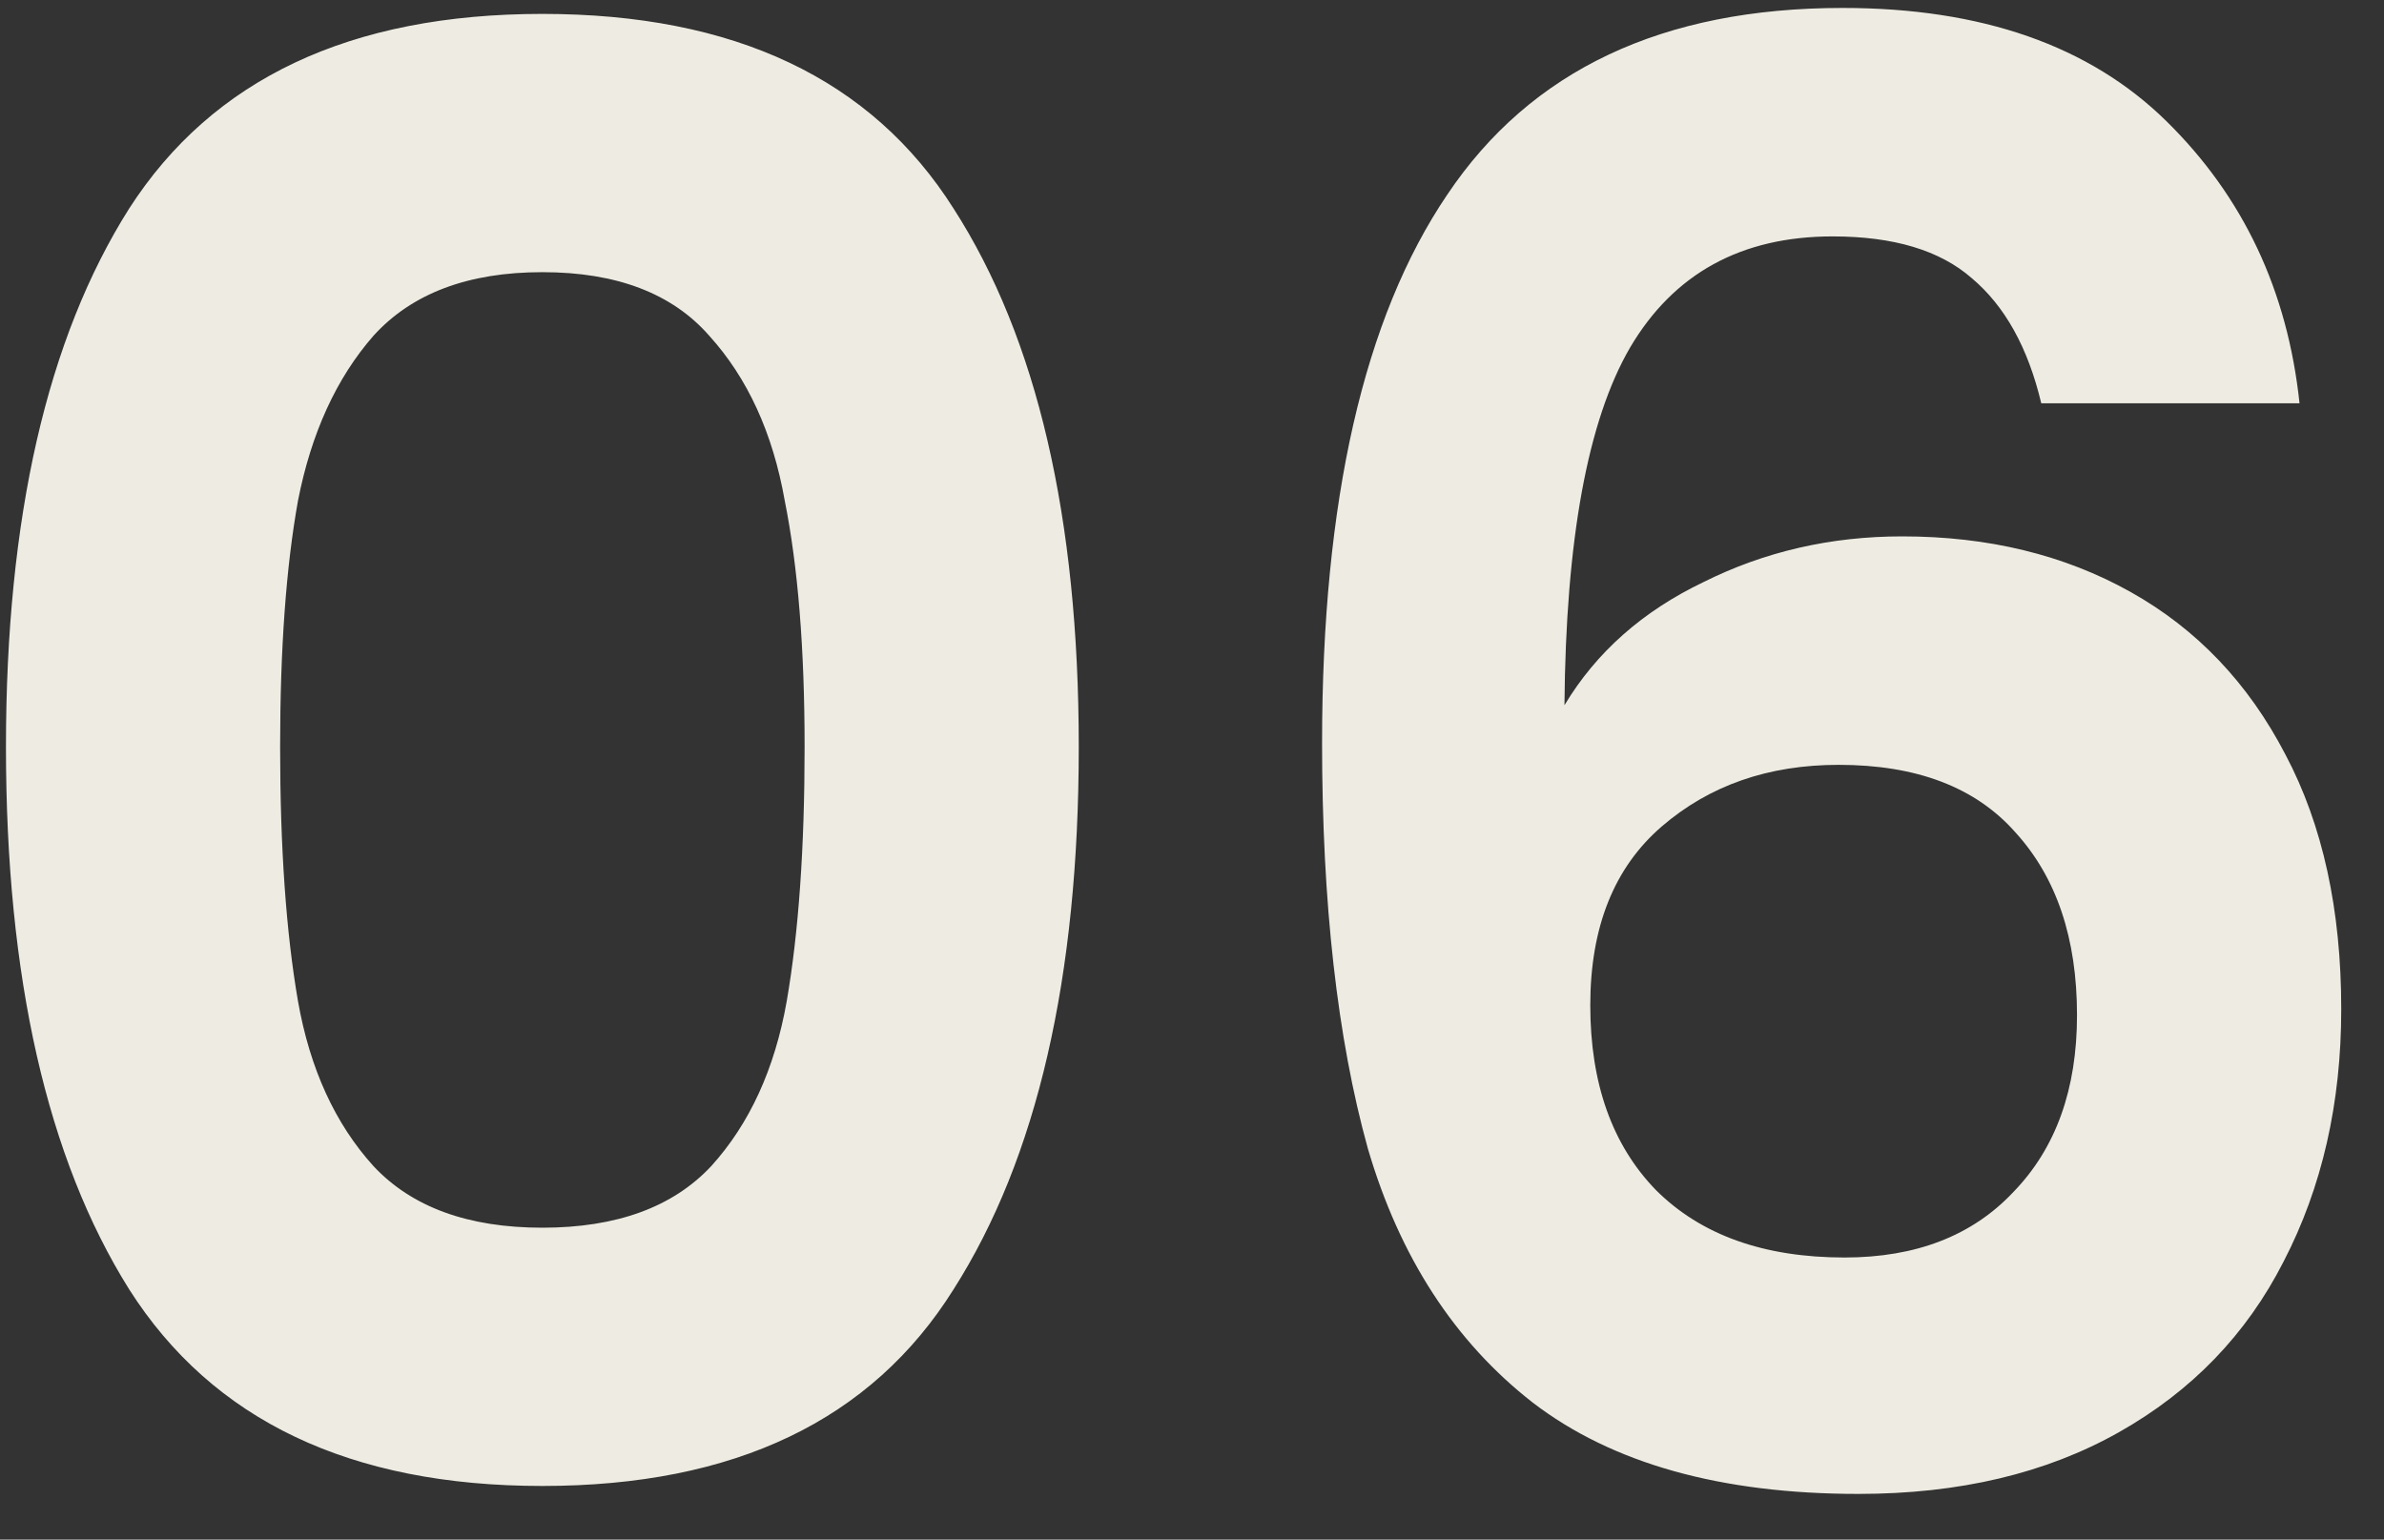 <svg width="48" height="31" viewBox="0 0 48 31" fill="none" xmlns="http://www.w3.org/2000/svg">
<rect x="0" y="0" width="48" height="31" fill="#333333" stroke="none"/>
<path d="M0.12 15.04C0.12 10.427 0.947 6.813 2.6 4.2C4.28 1.587 7.053 0.28 10.92 0.28C14.787 0.28 17.547 1.587 19.2 4.2C20.88 6.813 21.72 10.427 21.72 15.04C21.72 19.68 20.88 23.32 19.2 25.96C17.547 28.6 14.787 29.92 10.92 29.92C7.053 29.92 4.28 28.6 2.6 25.96C0.947 23.32 0.12 19.68 0.12 15.04ZM16.2 15.04C16.2 13.067 16.067 11.413 15.8 10.08C15.56 8.72 15.053 7.613 14.28 6.76C13.533 5.907 12.413 5.48 10.92 5.48C9.427 5.48 8.293 5.907 7.52 6.76C6.773 7.613 6.267 8.72 6 10.08C5.76 11.413 5.64 13.067 5.64 15.04C5.64 17.067 5.76 18.773 6 20.16C6.24 21.52 6.747 22.627 7.52 23.48C8.293 24.307 9.427 24.72 10.92 24.72C12.413 24.72 13.547 24.307 14.32 23.48C15.093 22.627 15.6 21.52 15.84 20.16C16.08 18.773 16.2 17.067 16.2 15.04ZM41.099 8.12C40.833 7 40.366 6.16 39.699 5.6C39.059 5.04 38.126 4.76 36.899 4.76C35.059 4.76 33.699 5.507 32.819 7C31.966 8.467 31.526 10.867 31.499 14.2C32.139 13.133 33.073 12.307 34.299 11.72C35.526 11.107 36.859 10.8 38.299 10.8C40.033 10.8 41.566 11.173 42.899 11.92C44.233 12.667 45.273 13.76 46.019 15.2C46.766 16.613 47.139 18.32 47.139 20.32C47.139 22.213 46.753 23.907 45.979 25.4C45.233 26.867 44.126 28.013 42.659 28.84C41.193 29.667 39.446 30.08 37.419 30.08C34.646 30.08 32.459 29.467 30.859 28.24C29.286 27.013 28.179 25.307 27.539 23.12C26.926 20.907 26.619 18.187 26.619 14.96C26.619 10.08 27.459 6.4 29.139 3.92C30.819 1.413 33.473 0.16 37.099 0.16C39.899 0.16 42.073 0.92 43.619 2.44C45.166 3.96 46.059 5.853 46.299 8.12H41.099ZM37.019 15.4C35.606 15.4 34.419 15.813 33.459 16.64C32.499 17.467 32.019 18.667 32.019 20.24C32.019 21.813 32.459 23.053 33.339 23.96C34.246 24.867 35.513 25.32 37.139 25.32C38.579 25.32 39.713 24.88 40.539 24C41.393 23.12 41.819 21.933 41.819 20.44C41.819 18.893 41.406 17.667 40.579 16.76C39.779 15.853 38.593 15.4 37.019 15.4Z" fill="#EEECE2"/>
</svg>
